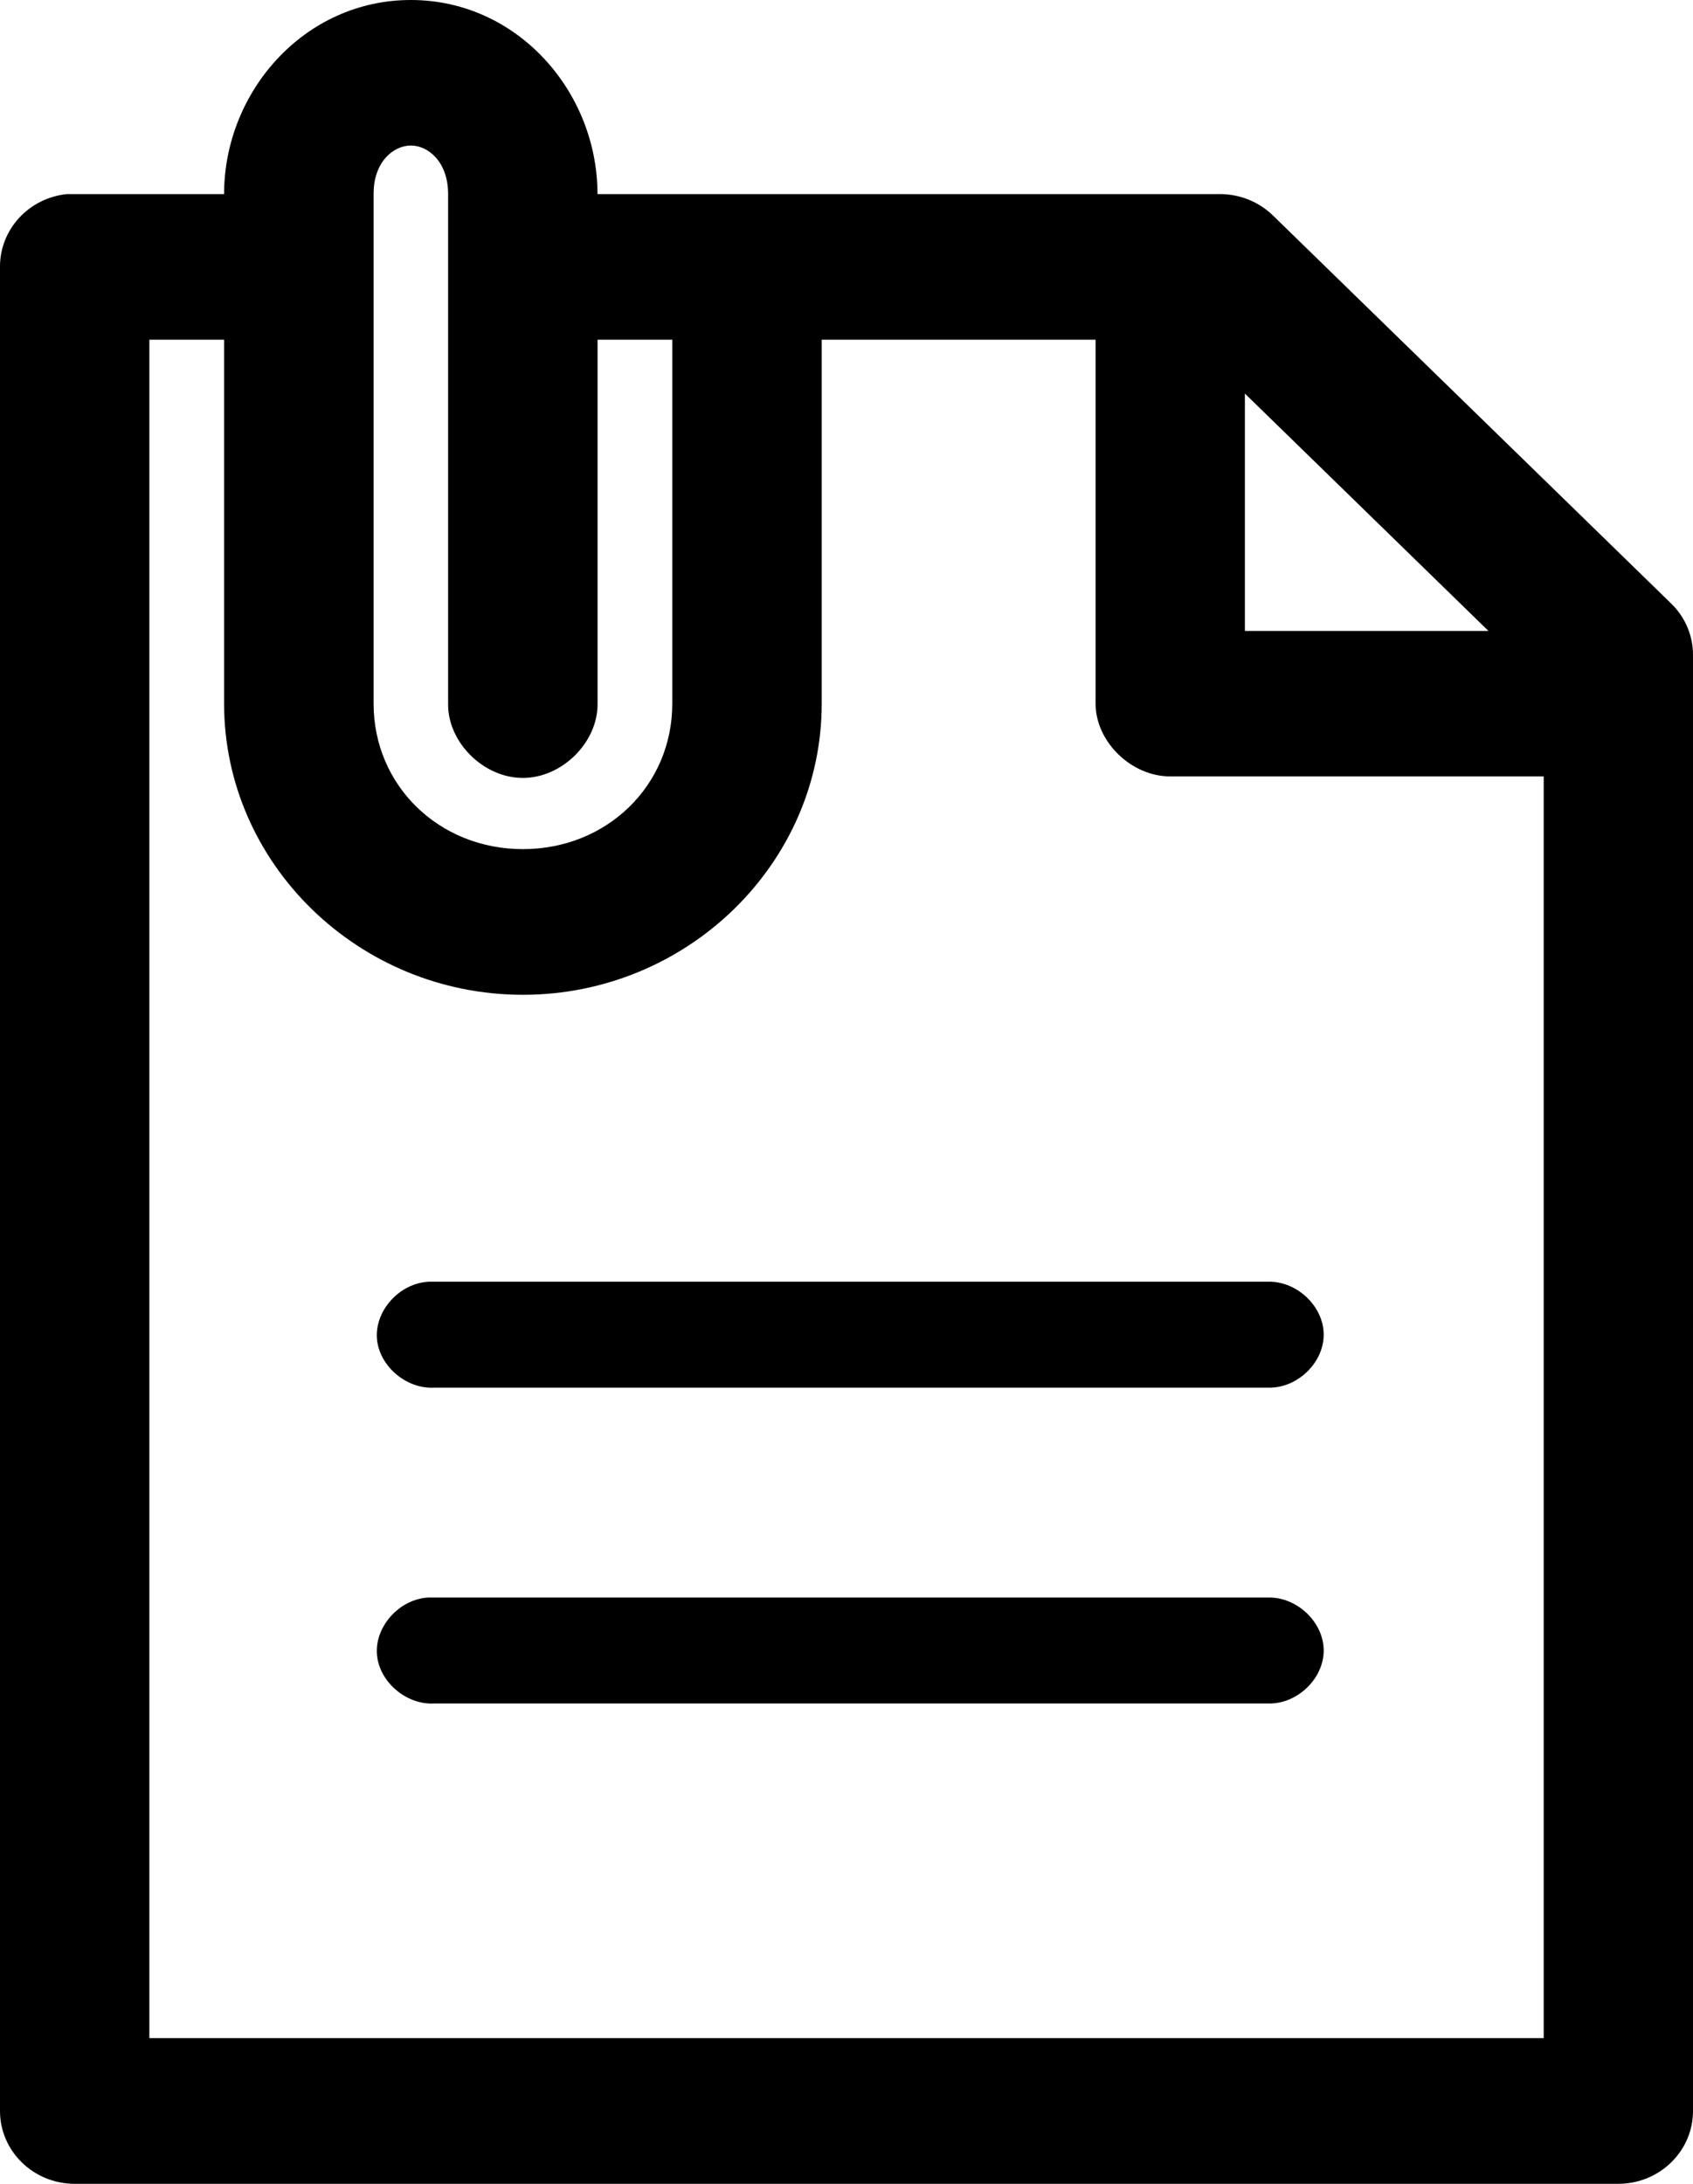 <?xml version="1.0" encoding="utf-8"?>
<!-- Generator: Adobe Illustrator 17.0.0, SVG Export Plug-In . SVG Version: 6.00 Build 0)  -->
<!DOCTYPE svg PUBLIC "-//W3C//DTD SVG 1.1//EN" "http://www.w3.org/Graphics/SVG/1.1/DTD/svg11.dtd">
<svg version="1.1" id="Слой_1" xmlns="http://www.w3.org/2000/svg" xmlns:xlink="http://www.w3.org/1999/xlink" x="0px" y="0px"
	 width="24.833px" height="32.021px" viewBox="0 0 24.833 32.021" enable-background="new 0 0 24.833 32.021" xml:space="preserve">
<g>
	<path d="M6.026,0C4.463,0,3.287,1.345,3.287,2.846H1.096H0.982C0.422,2.903-0.003,3.365,0,3.914v27.04
		c0,0.589,0.49,1.068,1.096,1.068h22.641c0.604,0,1.096-0.478,1.096-1.068V9.606c0.001-0.284-0.114-0.556-0.32-0.756L18.67,3.158
		c-0.206-0.2-0.486-0.312-0.776-0.312h-9.13C8.764,1.345,7.589,0,6.026,0z M6.026,2.134c0.257,0,0.547,0.242,0.547,0.711v7.472
		c-0.009,0.564,0.517,1.09,1.096,1.09c0.579,0,1.103-0.526,1.096-1.09V4.981h1.096v5.336c0,1.201-0.959,2.134-2.191,2.134
		S5.48,11.518,5.48,10.318V2.846C5.477,2.377,5.769,2.134,6.026,2.134z M2.191,4.981h1.096v5.336c0,2.347,1.973,4.27,4.383,4.27
		c2.409,0,4.383-1.923,4.383-4.27V4.981h4.017v5.336c0,0.558,0.522,1.068,1.096,1.068h5.477v18.501H2.191V4.981z M18.26,5.771
		l3.573,3.481H18.26V5.771z M6.284,18.795c-0.417,0.021-0.777,0.411-0.756,0.817s0.422,0.757,0.839,0.736H18.61
		c0.422,0.006,0.806-0.366,0.806-0.777c0-0.411-0.384-0.781-0.806-0.777H6.368H6.284z M6.284,23.425
		c-0.417,0.021-0.777,0.411-0.756,0.817S5.949,25,6.366,24.979H18.61c0.422,0.006,0.806-0.366,0.806-0.777
		c0-0.411-0.384-0.781-0.806-0.777H6.368H6.284z"/>
</g>
</svg>
